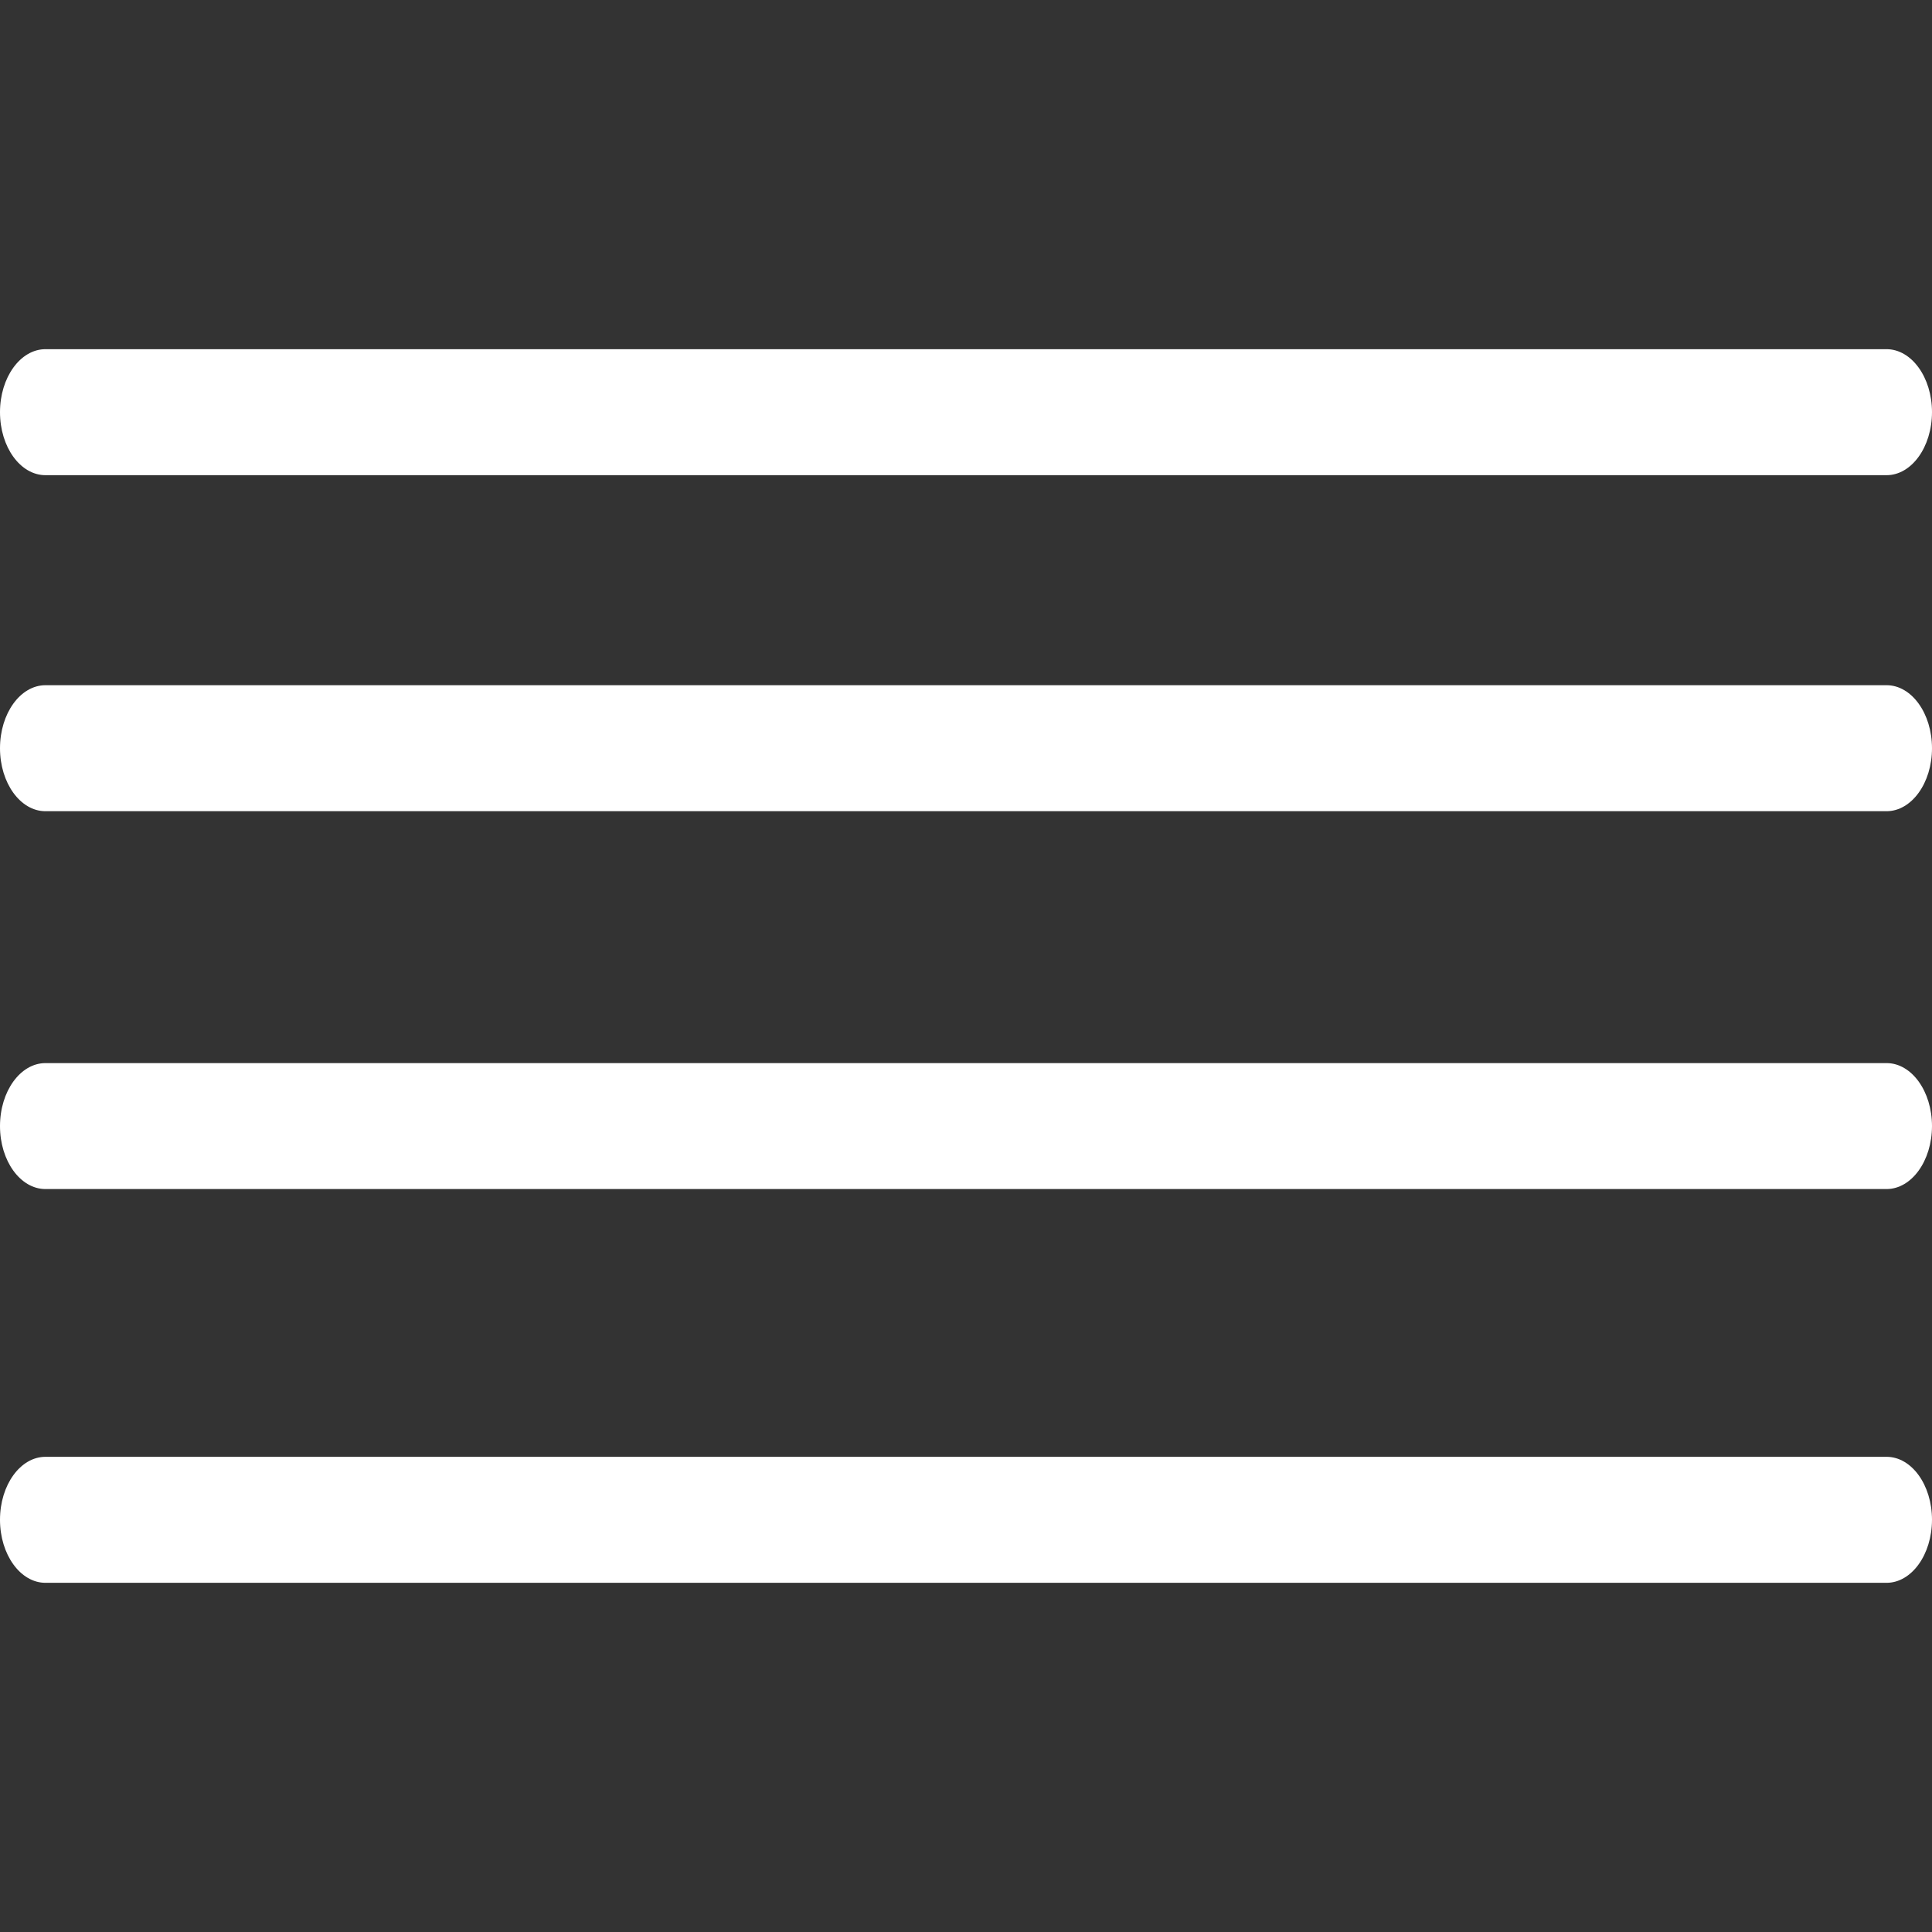 <!DOCTYPE svg PUBLIC "-//W3C//DTD SVG 1.1//EN" "http://www.w3.org/Graphics/SVG/1.1/DTD/svg11.dtd">
<!-- Uploaded to: SVG Repo, www.svgrepo.com, Transformed by: SVG Repo Mixer Tools -->
<svg height="800px" width="800px" version="1.1" id="Capa_1" xmlns="http://www.w3.org/2000/svg" xmlns:xlink="http://www.w3.org/1999/xlink" viewBox="0 0 215.004 215.004" xml:space="preserve" fill="#000000">
<rect x="0" y="0" width="215.004" height="215.004" fill="#333333" stroke="none"/>
<g id="SVGRepo_bgCarrier" stroke-width="0"/>
<g id="SVGRepo_iconCarrier"> <g> <path style="fill:#ffffff;" d="M209.95,76.254H5.06c-2.792,0-5.06,3.139-5.06,7.017c0,3.867,2.267,7.005,5.06,7.005h204.884 c2.787,0,5.06-3.139,5.06-7.005C215.004,79.386,212.731,76.254,209.95,76.254z"/> <path style="fill:#ffffff;" d="M5.06,52.881h204.884c2.787,0,5.054-3.133,5.06-7.011c0-3.872-2.273-7.011-5.06-7.011H5.06 C2.267,38.859,0,42.004,0,45.87C0,49.749,2.267,52.881,5.06,52.881z"/> <path style="fill:#ffffff;" d="M209.95,118.308H5.06c-2.792,0-5.06,3.139-5.06,7.011c0,3.872,2.267,7.005,5.06,7.005h204.884 c2.787,0,5.054-3.133,5.06-7.005C215.004,121.441,212.731,118.308,209.95,118.308z"/> <path style="fill:#ffffff;" d="M209.95,162.123H5.06c-2.792,0-5.06,3.133-5.06,7.005c0,3.872,2.267,7.017,5.06,7.017h204.884 c2.787,0,5.054-3.139,5.06-7.017C215.004,165.249,212.731,162.123,209.95,162.123z"/> </g> </g>
</svg>